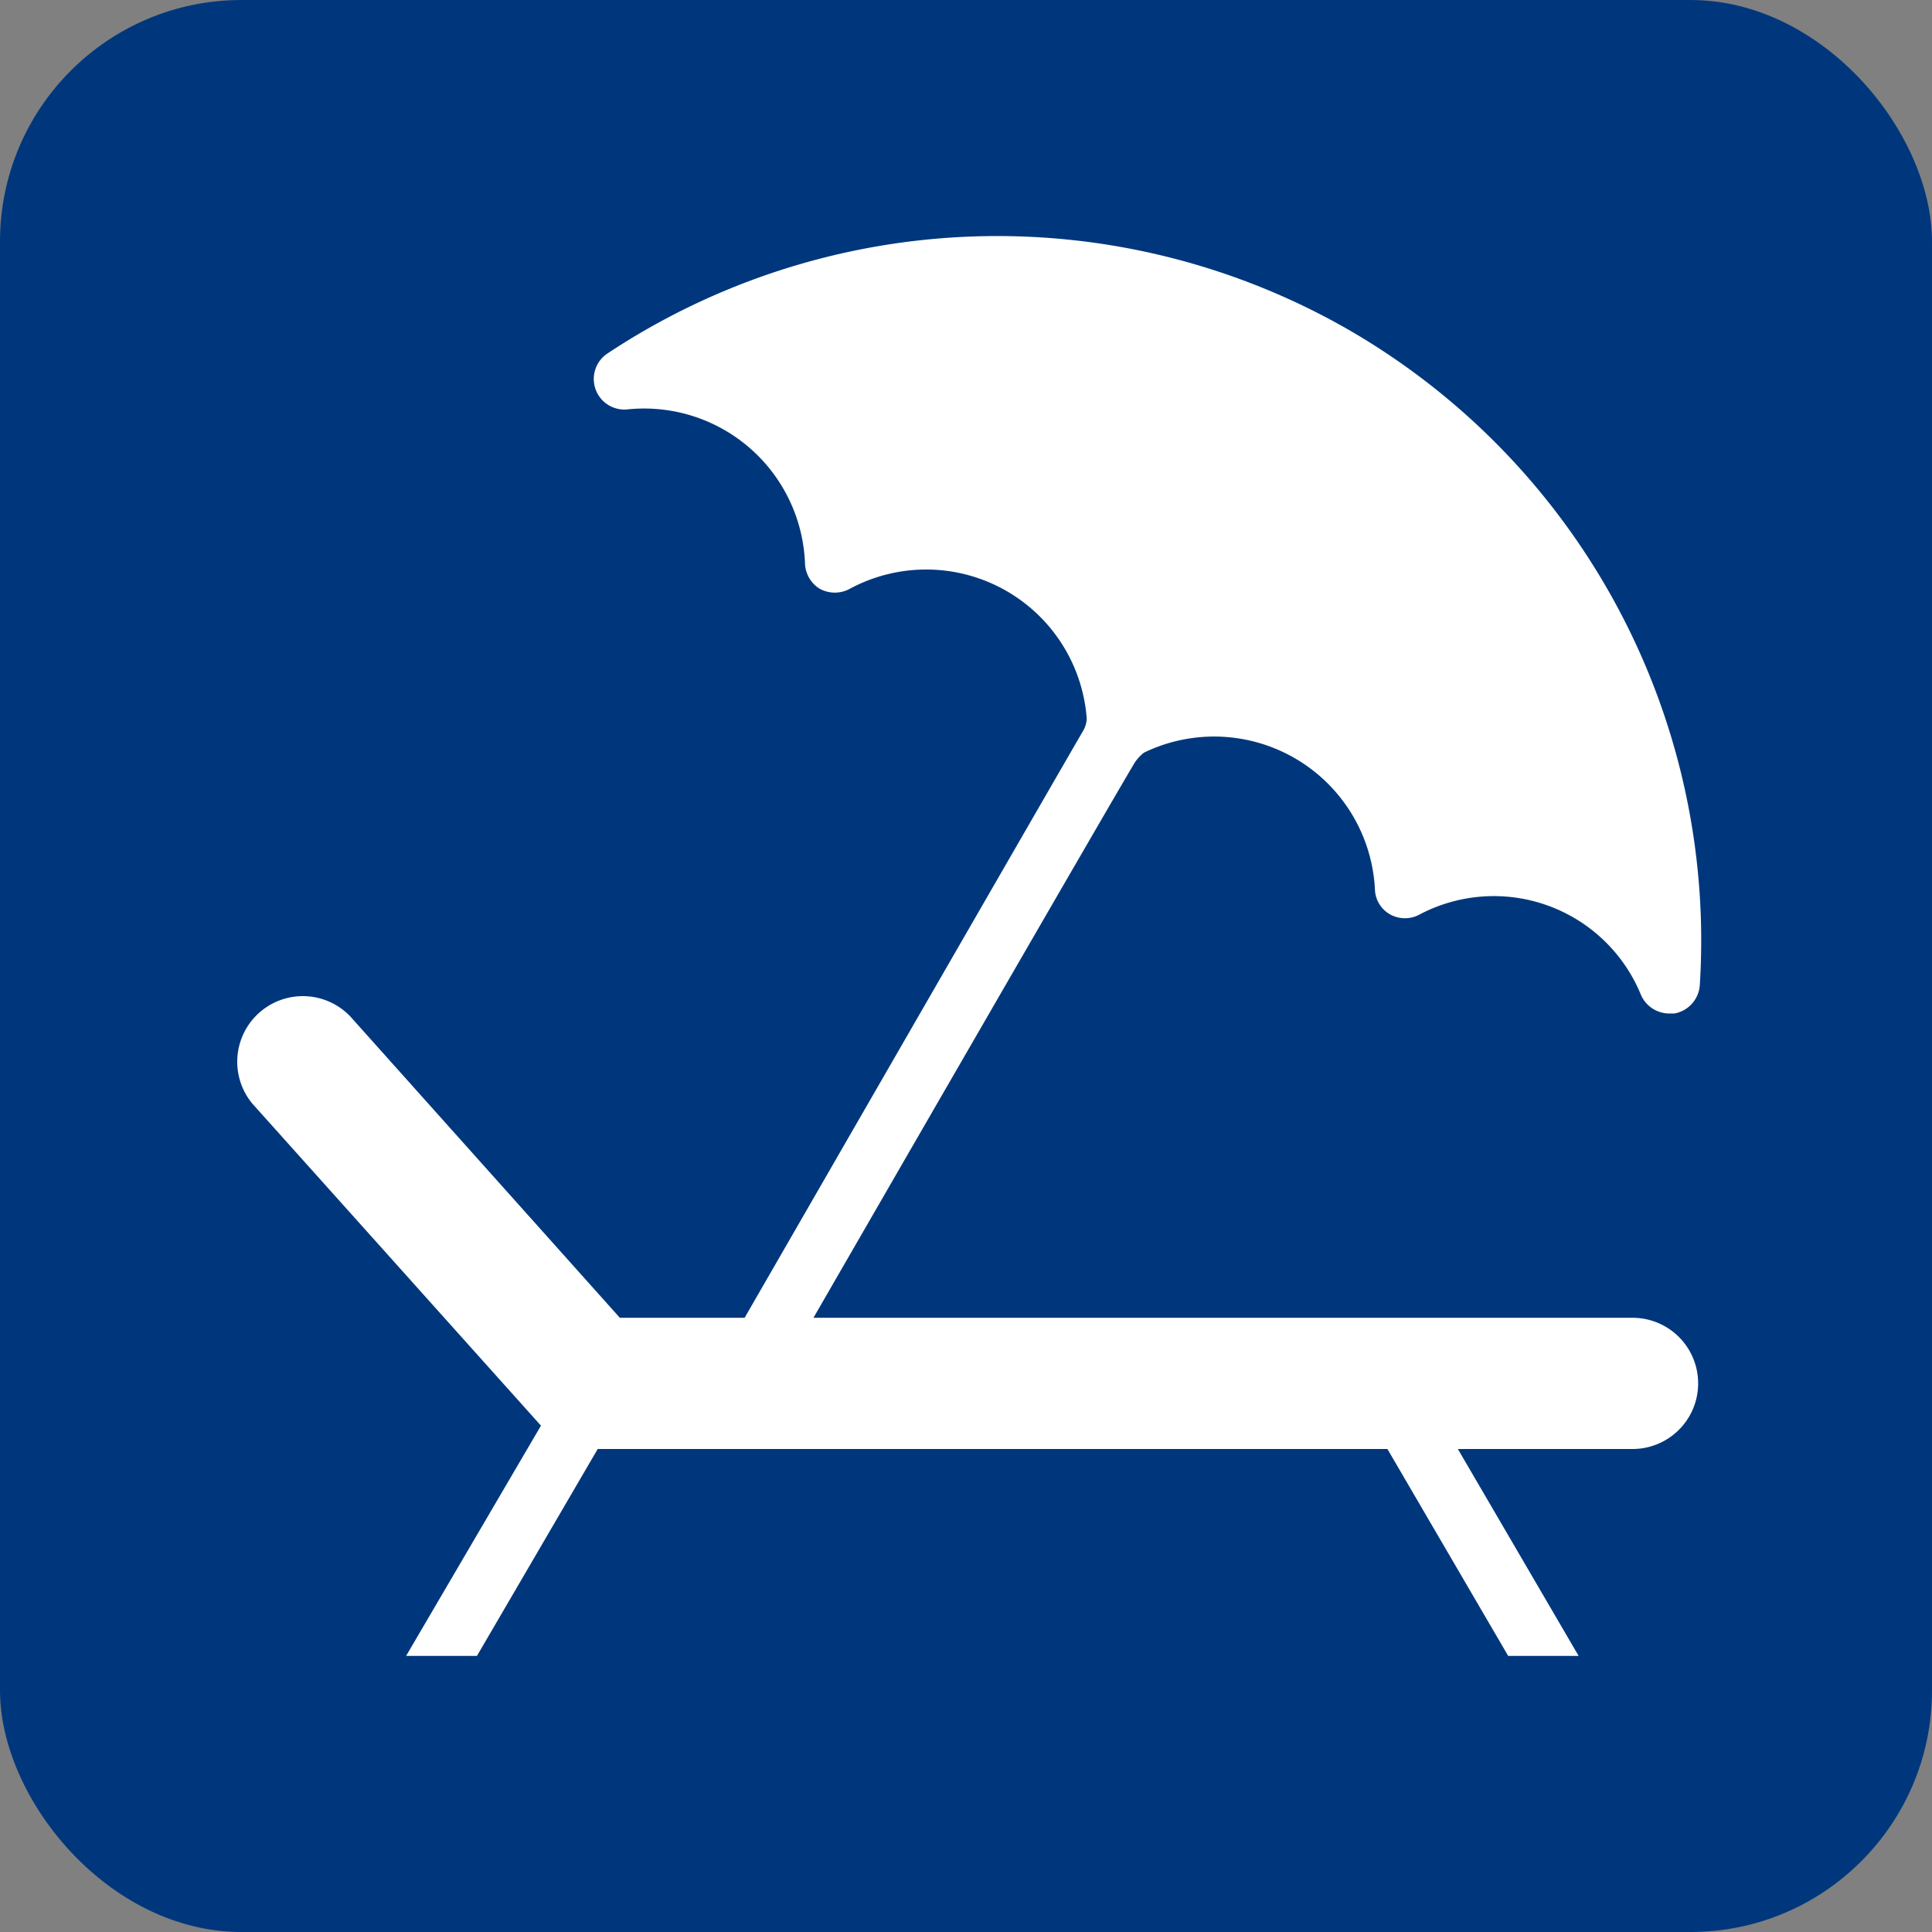 <svg id="icons" xmlns="http://www.w3.org/2000/svg" viewBox="0 0 48 48"><rect x="0" y="0" width="48" height="48" fill="#808080" stroke="none"/><defs><style>.cls-1{fill:#00377c;}.cls-2{fill:#fff;}</style></defs><title>ROSA BEACH</title><rect class="cls-1" width="48" height="48" rx="6"/><path class="cls-2" d="M10.09,41.14h1.76l3-5.14H34.47l3,5.14h1.75l-3-5.14h4.34a1.63,1.63,0,0,0,0-3.26H20.21s7.92-13.73,8-13.82a1.13,1.13,0,0,1,.21-.22,4,4,0,0,1,5.74,3.4.74.74,0,0,0,.38.62.76.76,0,0,0,.73,0,3.95,3.95,0,0,1,5.5,2,.77.77,0,0,0,.7.46h.13a.77.77,0,0,0,.63-.69A17.52,17.52,0,0,0,33.5,8.19h0a17.53,17.53,0,0,0-18.42.6.76.76,0,0,0,.52,1.38A4,4,0,0,1,20,14a.77.77,0,0,0,.37.63.78.78,0,0,0,.74,0A4,4,0,0,1,27,17.86a.67.67,0,0,1-.08.28c-.07.11-8.42,14.6-8.42,14.6h-3.1l-6.7-7.49a1.63,1.63,0,0,0-2.43,2.17l7.17,8Z"/></svg>
